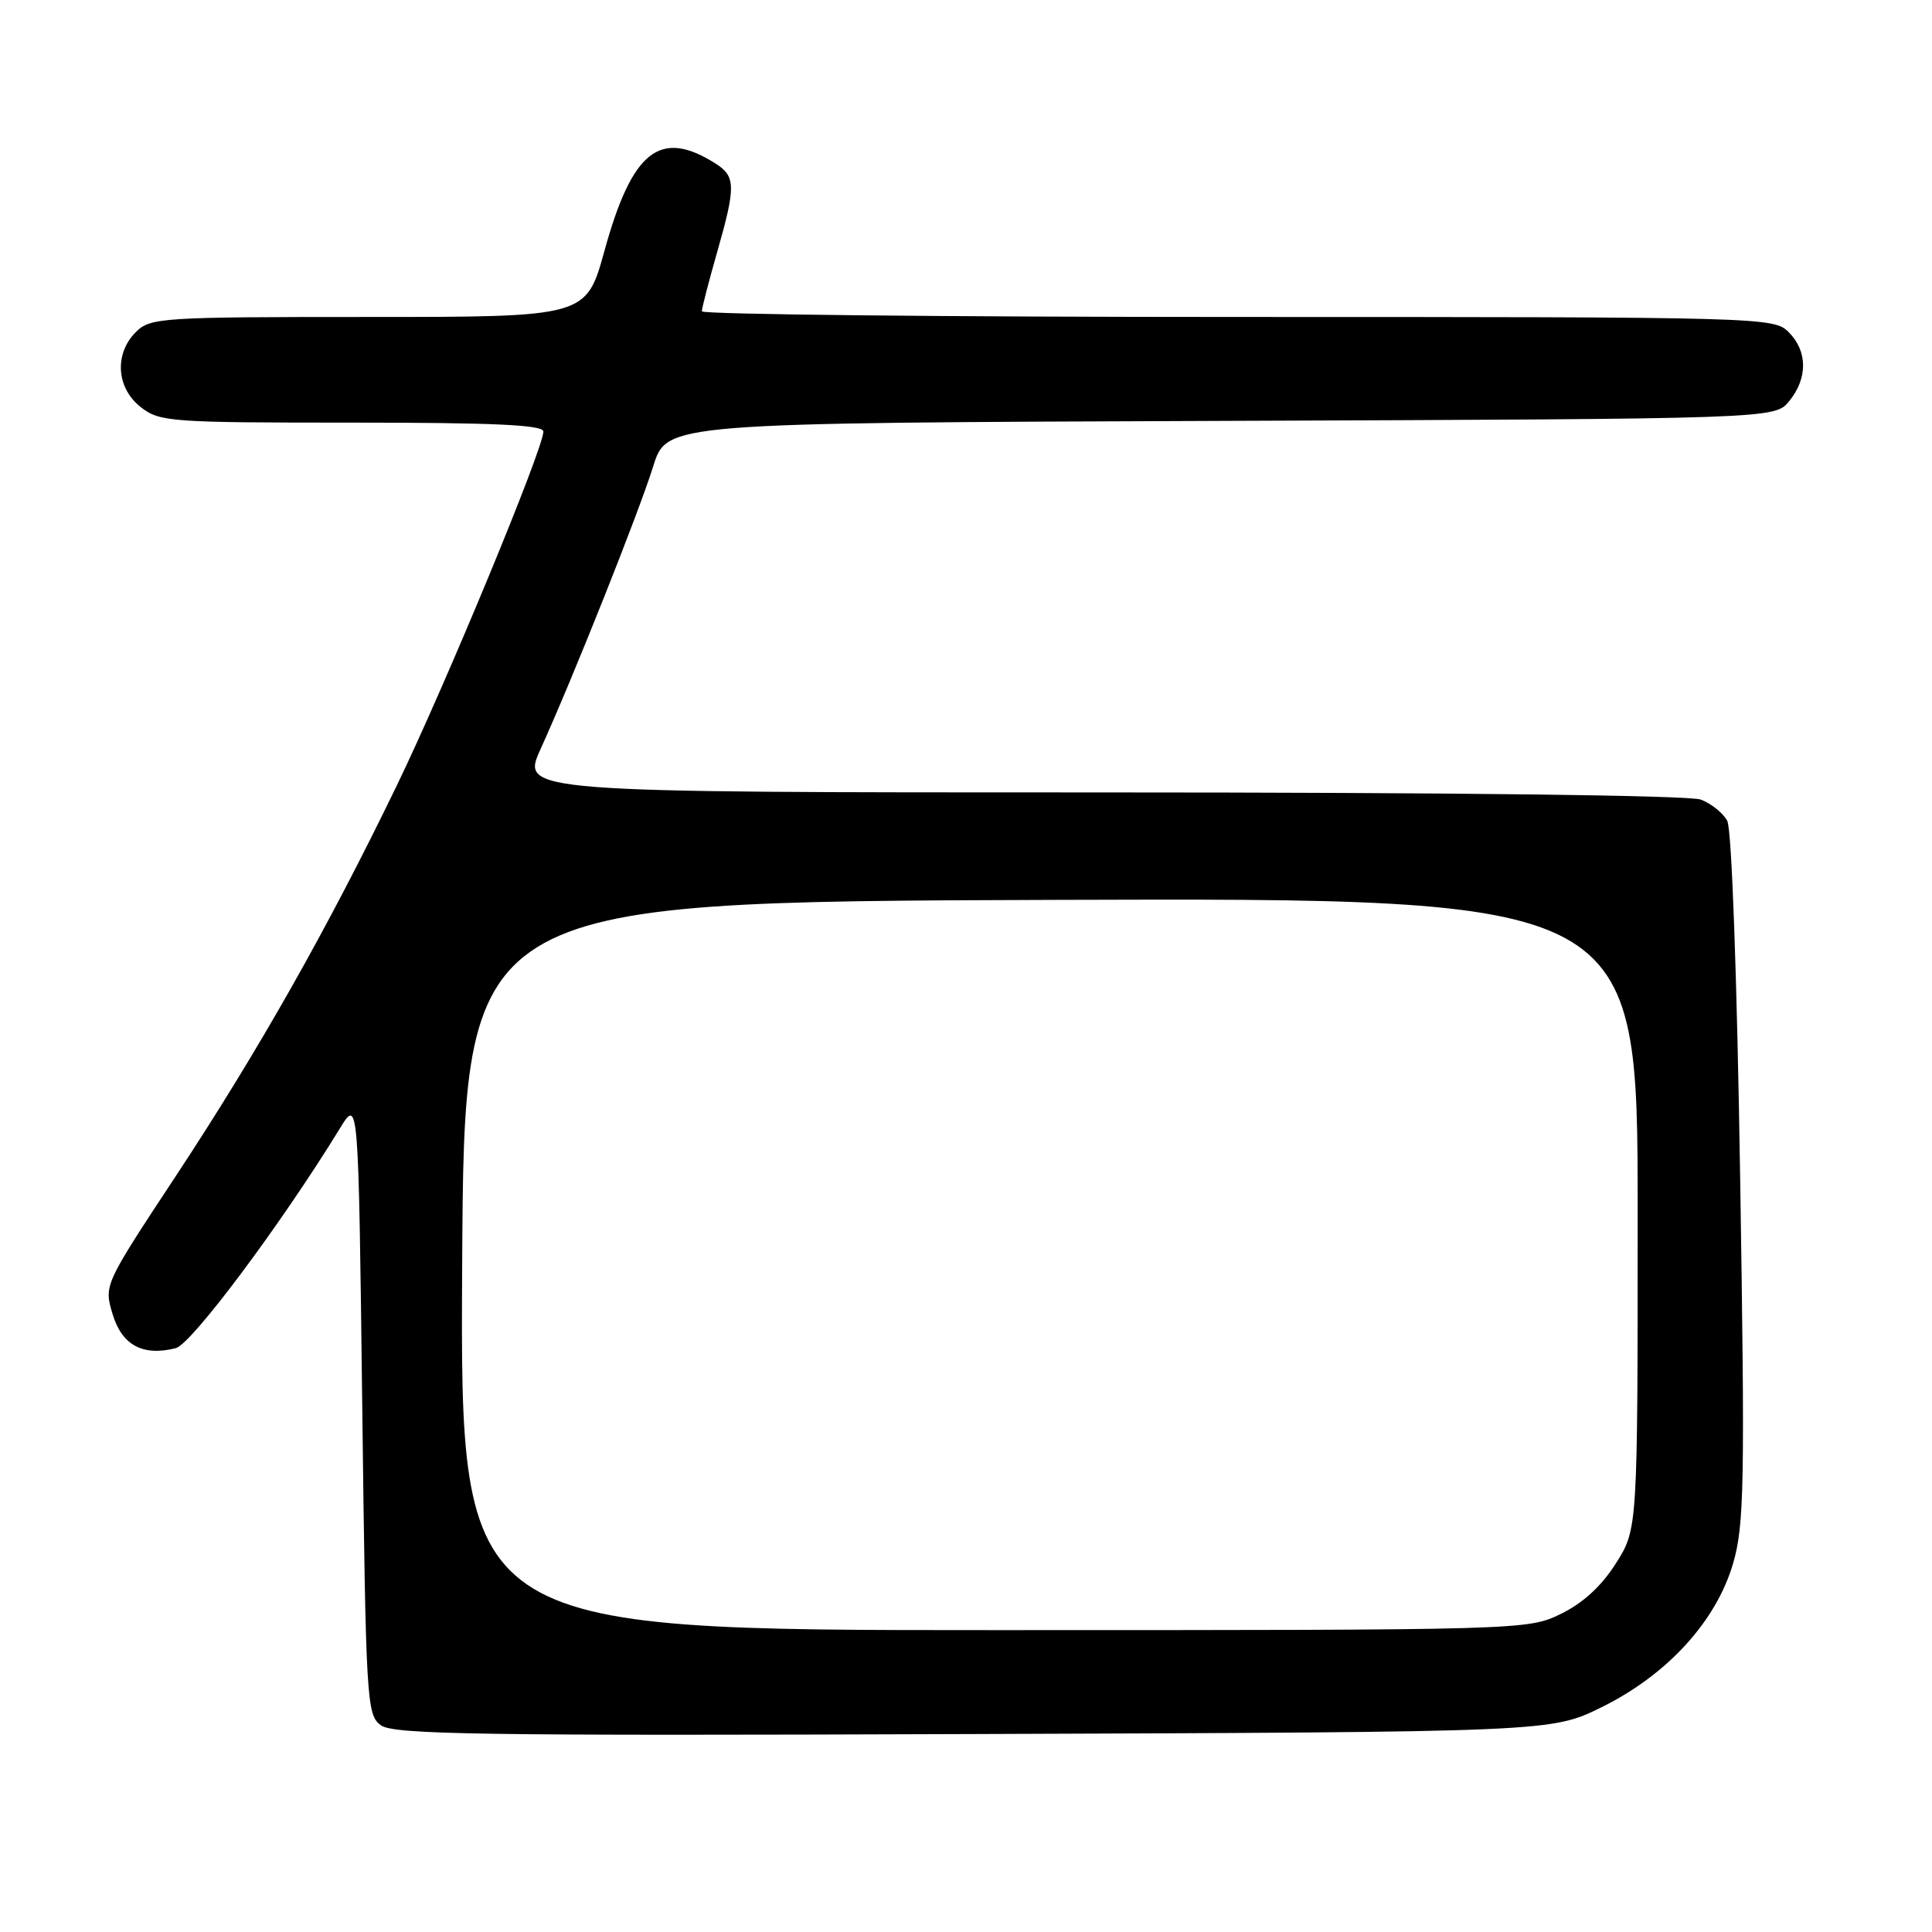 <?xml version="1.0" encoding="UTF-8" standalone="no"?>
<!DOCTYPE svg PUBLIC "-//W3C//DTD SVG 1.1//EN" "http://www.w3.org/Graphics/SVG/1.1/DTD/svg11.dtd" >
<svg xmlns="http://www.w3.org/2000/svg" xmlns:xlink="http://www.w3.org/1999/xlink" version="1.1" viewBox="0 0 256 256">
 <g >
 <path fill="currentColor"
d=" M 212.21 226.22 C 220.92 221.93 227.41 214.83 229.65 207.14 C 231.12 202.11 231.22 196.61 230.58 156.06 C 230.16 129.27 229.46 109.86 228.87 108.77 C 228.33 107.74 226.75 106.48 225.37 105.95 C 223.87 105.38 192.23 105.00 145.95 105.00 C 69.03 105.00 69.03 105.00 71.63 99.25 C 75.94 89.77 84.65 67.90 86.56 61.77 C 88.35 56.04 88.35 56.04 161.77 55.77 C 235.18 55.50 235.18 55.50 237.09 53.14 C 239.56 50.09 239.52 46.52 237.00 44.00 C 235.04 42.04 233.67 42.00 164.00 42.00 C 124.95 42.00 93.00 41.66 93.00 41.25 C 93.00 40.83 93.90 37.35 95.00 33.50 C 97.53 24.64 97.51 23.37 94.75 21.63 C 87.45 17.03 83.75 19.96 80.09 33.25 C 77.67 42.00 77.67 42.00 48.84 42.00 C 21.33 42.00 19.91 42.09 18.00 44.00 C 15.12 46.88 15.41 51.39 18.63 53.93 C 21.14 55.90 22.49 56.00 46.63 56.00 C 65.48 56.00 72.00 56.30 72.00 57.18 C 72.00 59.44 59.04 90.74 52.58 104.08 C 43.40 123.06 34.24 139.24 23.26 155.89 C 13.77 170.28 13.77 170.28 14.92 174.13 C 16.16 178.25 18.92 179.74 23.29 178.64 C 25.37 178.12 37.27 162.19 45.05 149.50 C 47.50 145.50 47.50 145.50 48.00 186.33 C 48.48 225.52 48.58 227.22 50.47 228.61 C 52.16 229.84 63.58 230.01 129.00 229.77 C 205.54 229.50 205.54 229.50 212.21 226.22 Z  M 61.24 167.75 C 61.50 119.50 61.50 119.50 139.25 119.24 C 217.00 118.99 217.00 118.99 217.00 160.80 C 217.00 202.61 217.00 202.61 214.11 207.16 C 212.19 210.19 209.74 212.43 206.80 213.86 C 202.40 215.99 201.91 216.00 131.67 216.00 C 60.98 216.00 60.98 216.00 61.24 167.75 Z "/>
</g>
</svg>